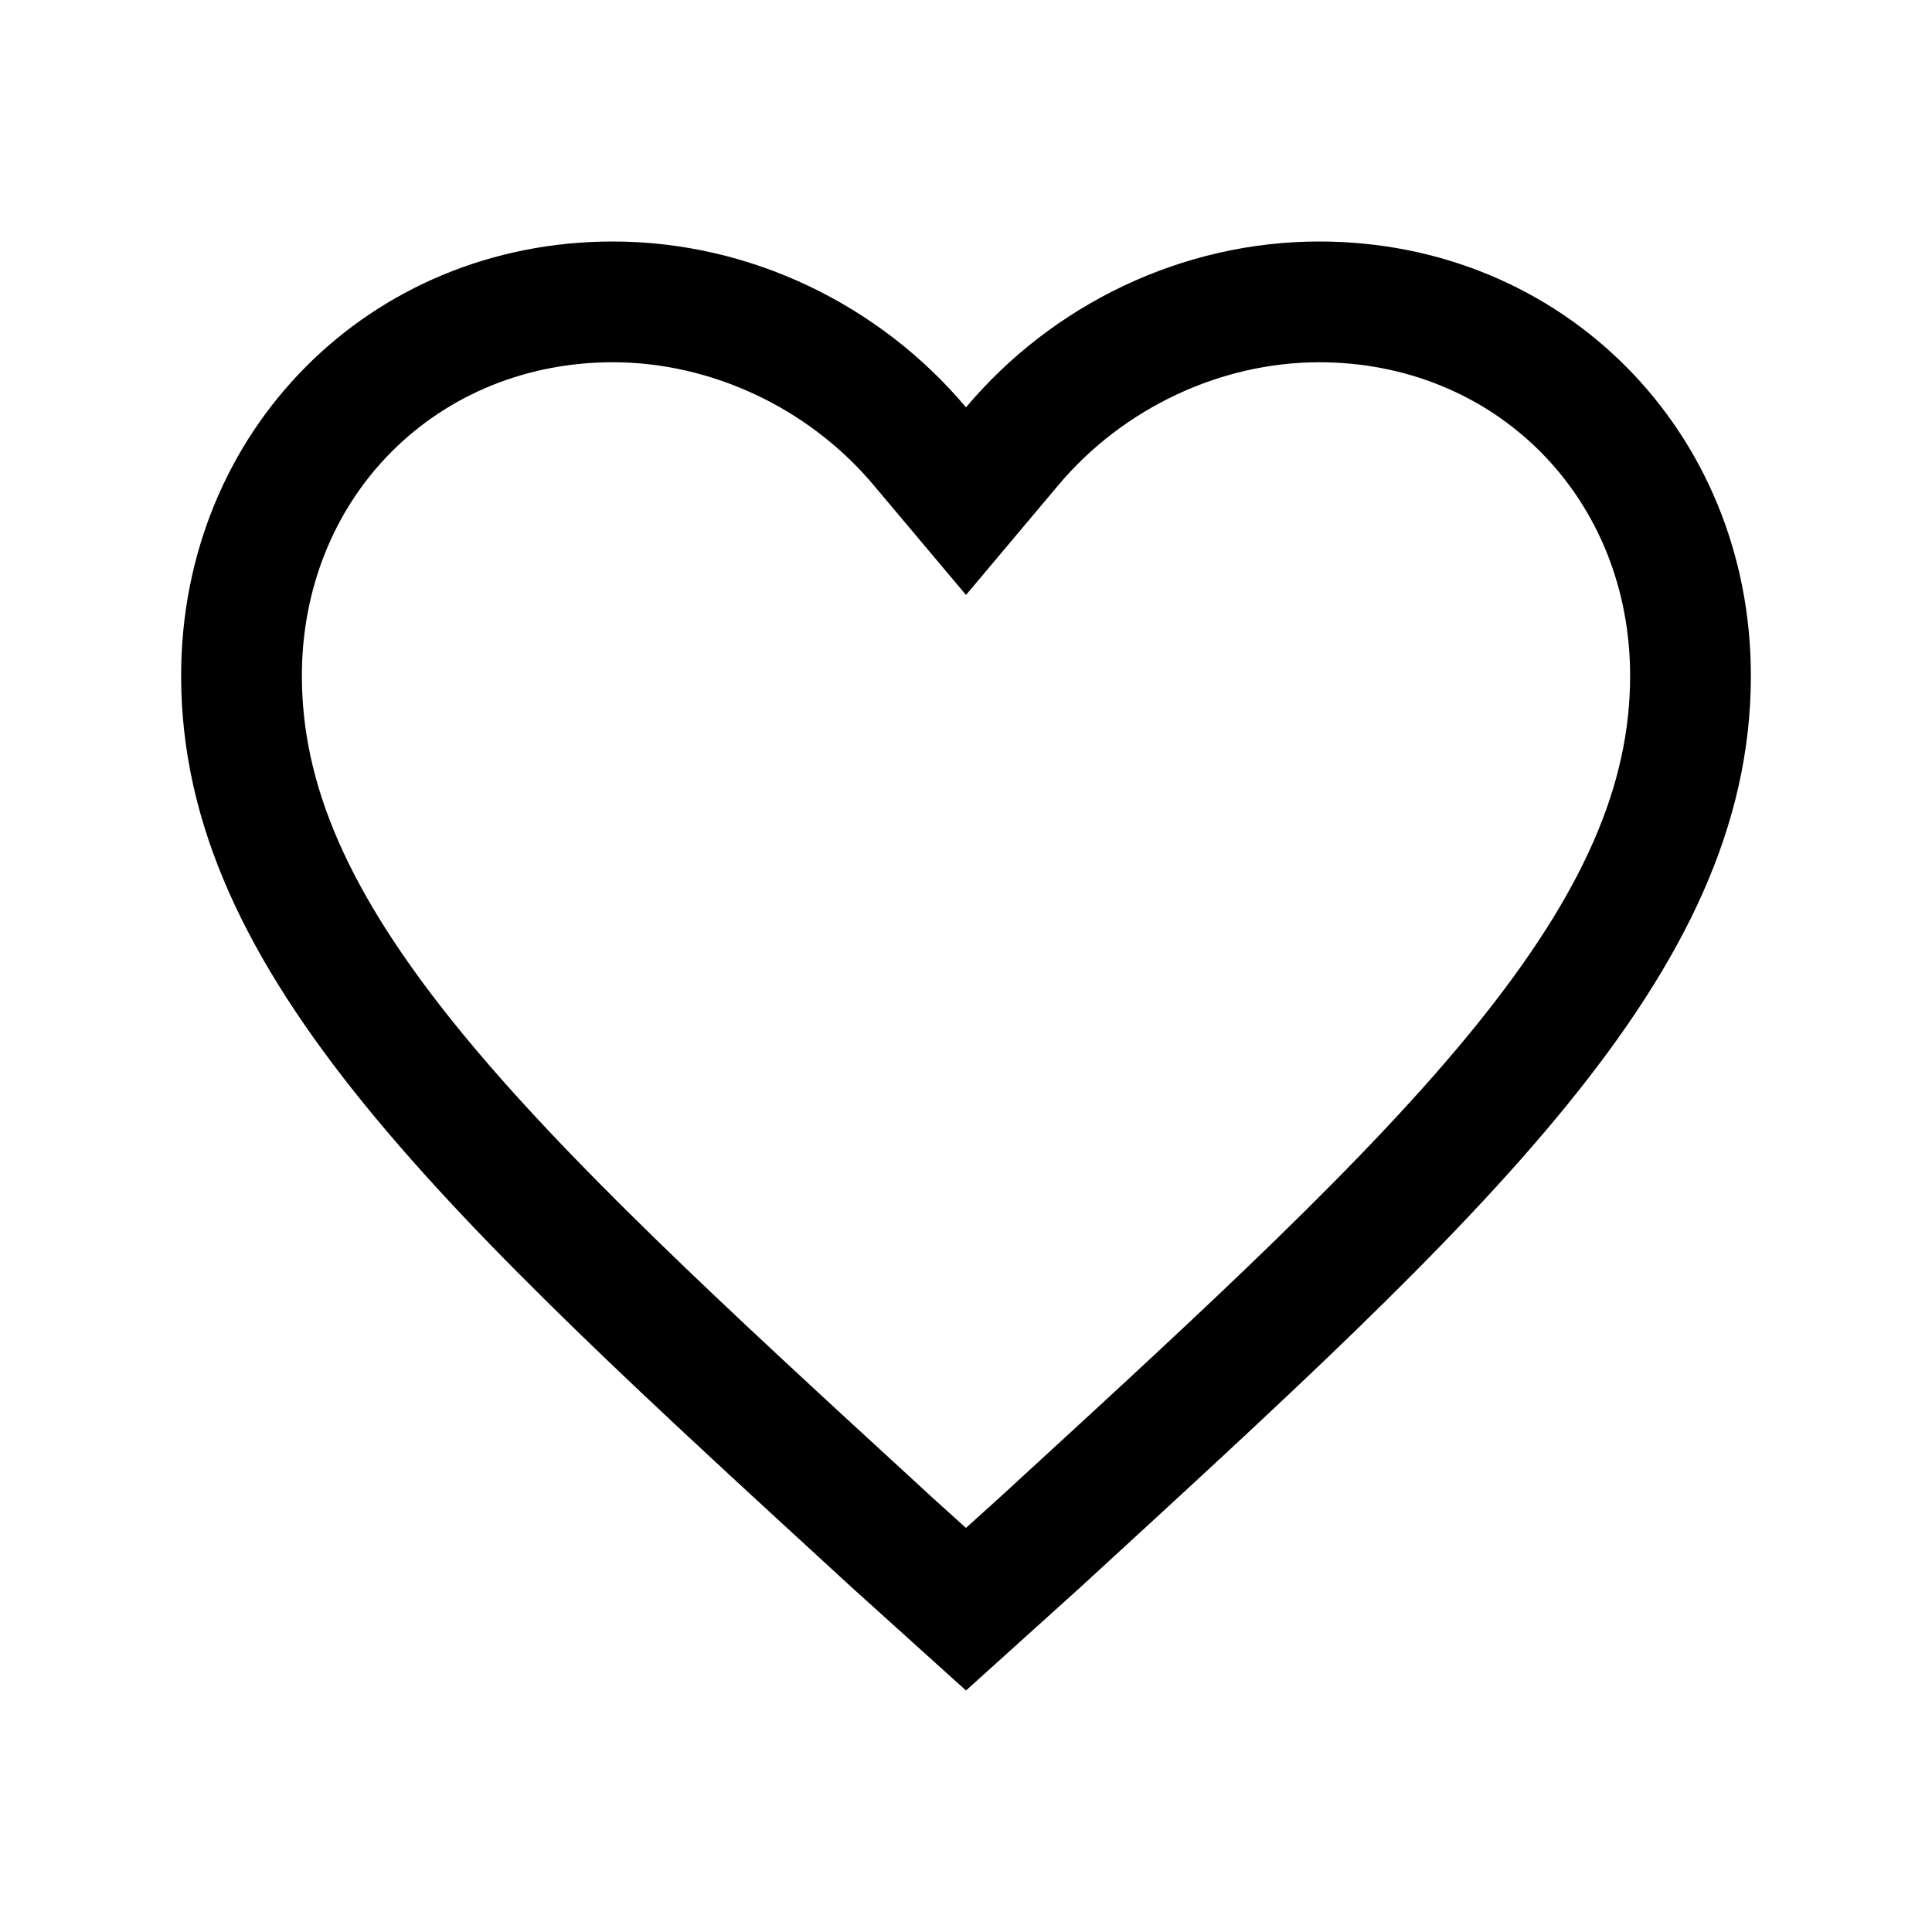 <svg  xmlns="http://www.w3.org/2000/svg"    viewBox="0 0 32 32">
<path d="M21.85 4c-2.275 0-4.42 1.046-5.85 2.747-1.43-1.7-3.575-2.747-5.85-2.747-4.030 0-7.15 3.139-7.15 7.193 0 4.97 4.42 8.959 11.115 15.106l1.885 1.701 1.885-1.701c6.695-6.147 11.115-10.136 11.115-15.106 0-4.055-3.12-7.193-7.15-7.193zM16.802 24.579l-0.264 0.242-0.539 0.486-0.538-0.486-0.263-0.242c-3.151-2.893-5.873-5.391-7.672-7.625-1.747-2.17-2.526-3.946-2.526-5.761 0-1.429 0.526-2.746 1.482-3.707 0.953-0.958 2.255-1.486 3.668-1.486 1.633 0 3.248 0.76 4.319 2.034l1.531 1.82 1.531-1.82c1.071-1.274 2.686-2.034 4.319-2.034 1.413 0 2.715 0.528 3.668 1.486 0.956 0.962 1.482 2.278 1.482 3.707 0 1.815-0.779 3.591-2.526 5.761-1.799 2.234-4.52 4.732-7.671 7.624z"></path>
</svg>